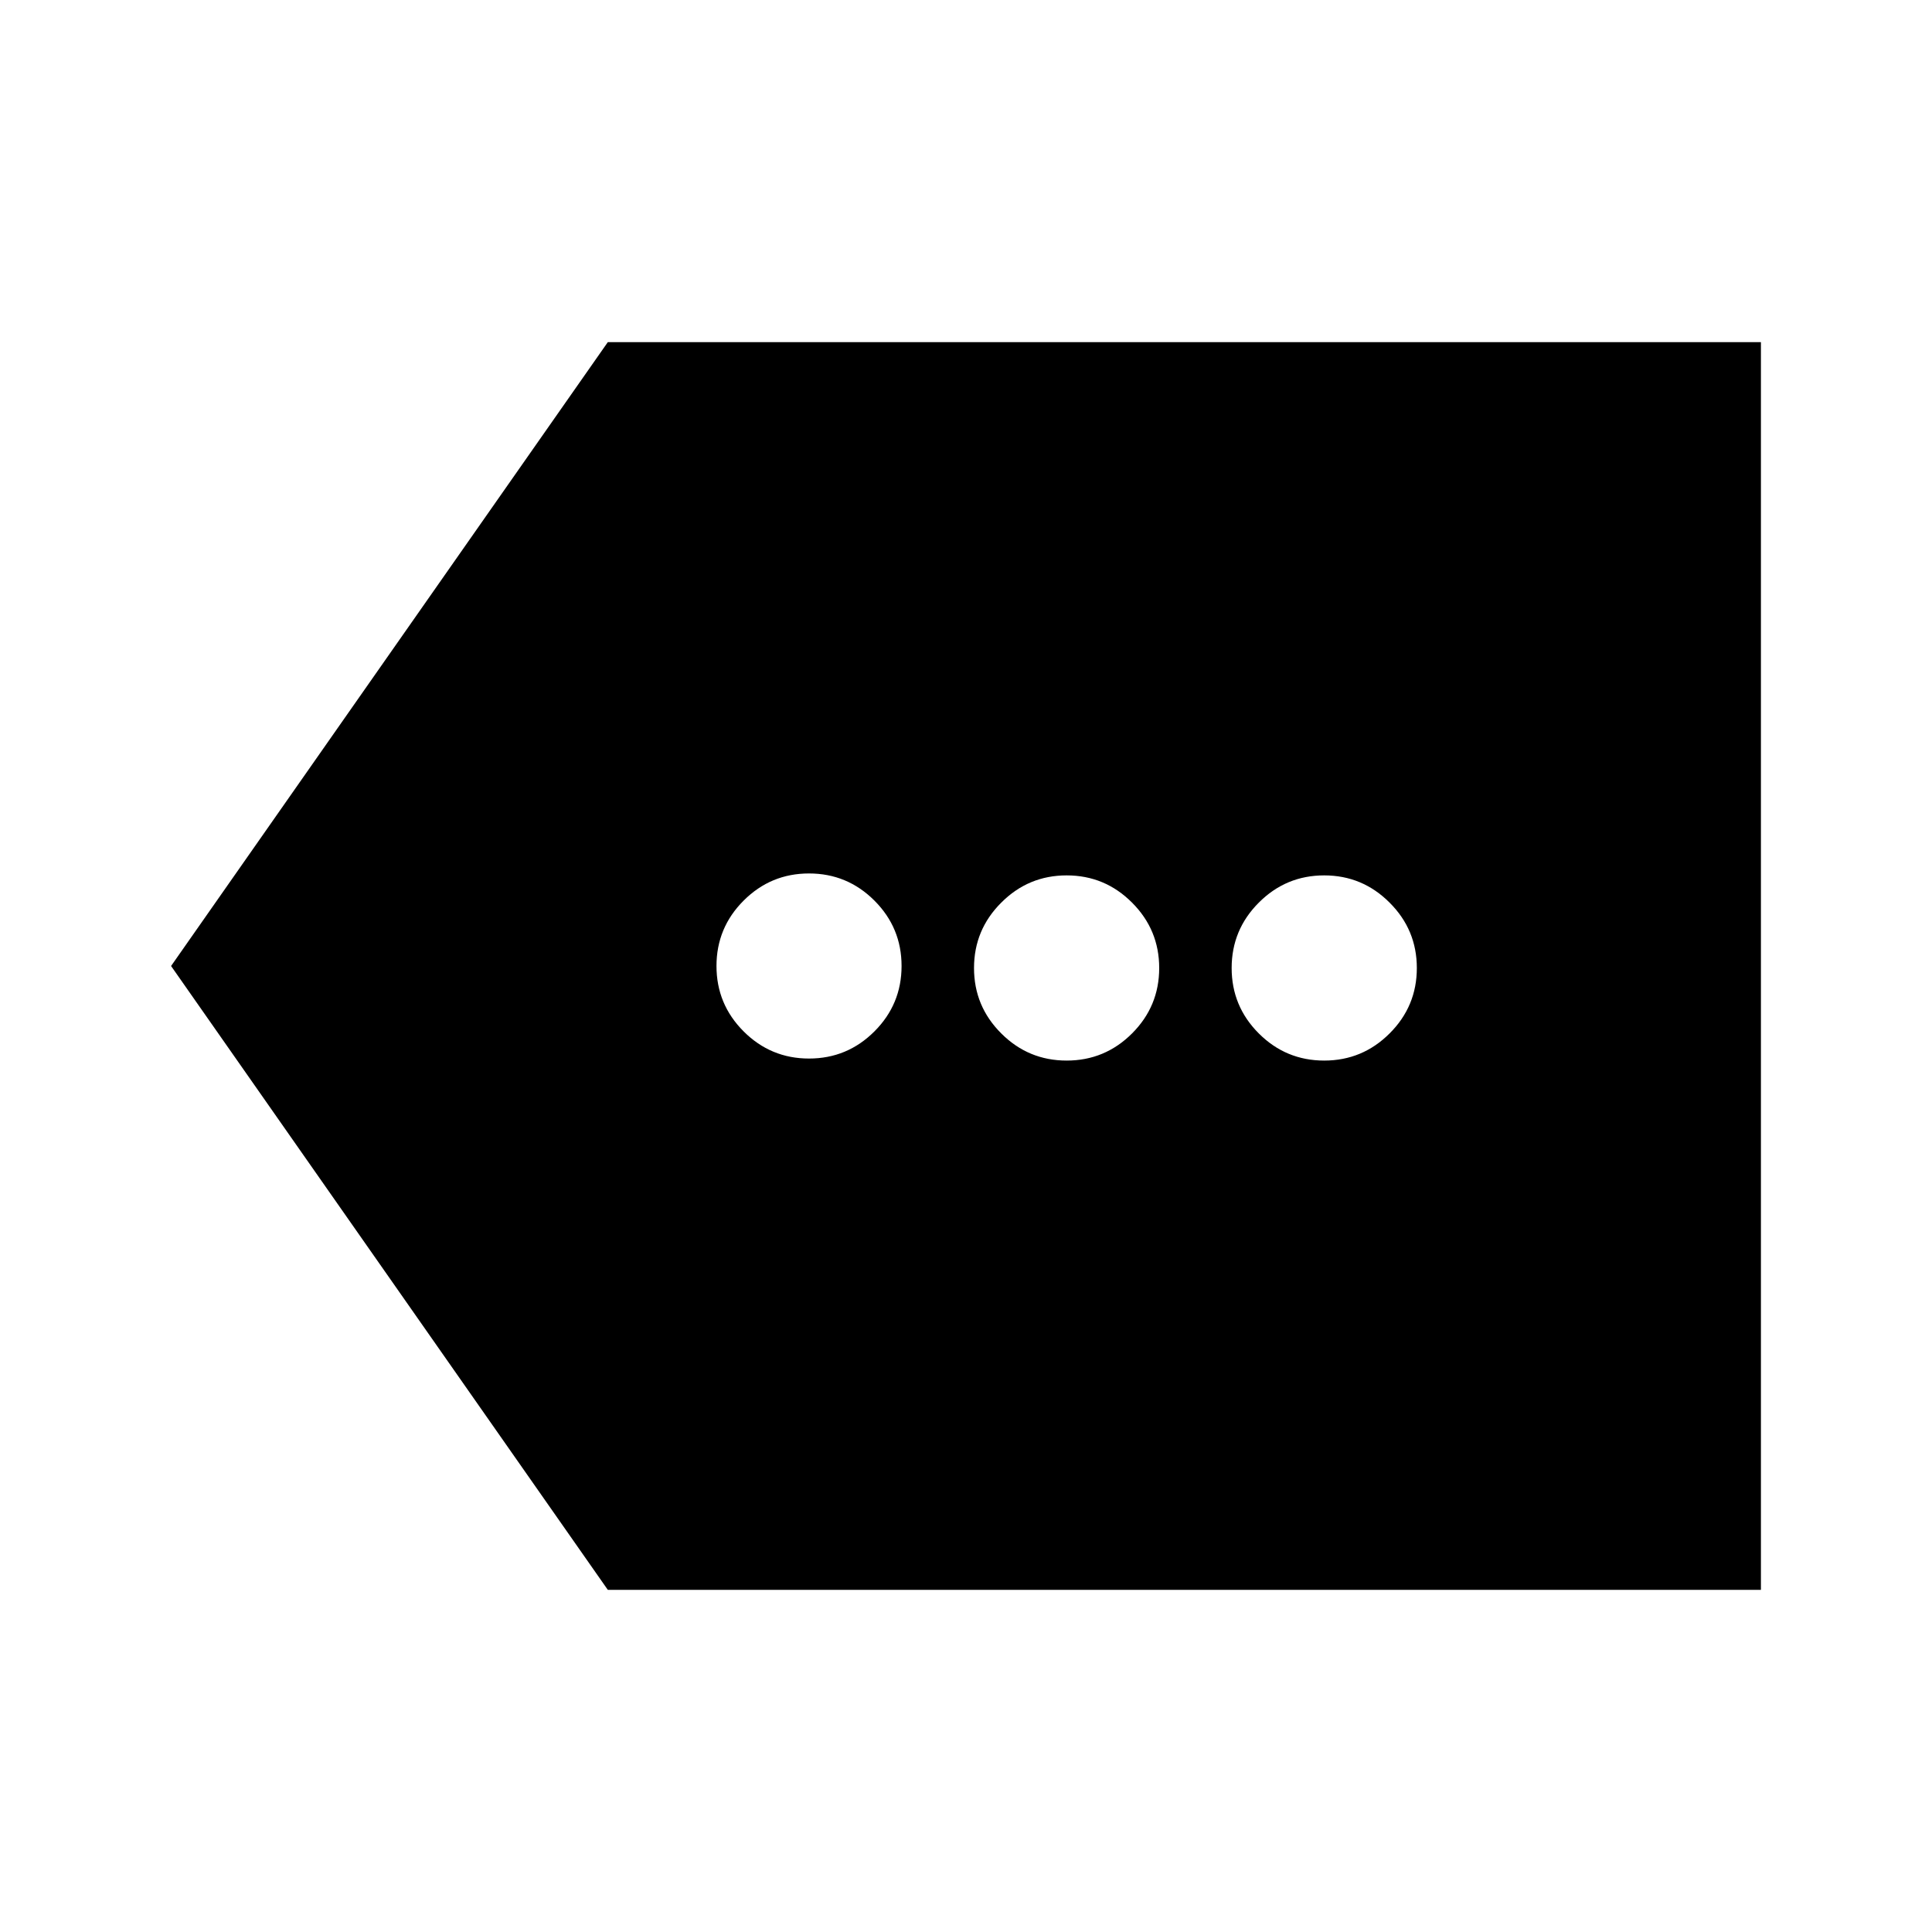 <svg xmlns="http://www.w3.org/2000/svg" height="20" width="20"><path d="M8.375 10.958Q8.771 10.958 9.052 10.677Q9.333 10.396 9.333 10Q9.333 9.604 9.052 9.323Q8.771 9.042 8.375 9.042Q7.979 9.042 7.698 9.323Q7.417 9.604 7.417 10Q7.417 10.396 7.698 10.677Q7.979 10.958 8.375 10.958ZM11.042 10.979Q11.438 10.979 11.719 10.698Q12 10.417 12 10.021Q12 9.625 11.719 9.344Q11.438 9.062 11.042 9.062Q10.646 9.062 10.365 9.344Q10.083 9.625 10.083 10.021Q10.083 10.417 10.365 10.698Q10.646 10.979 11.042 10.979ZM13.708 10.979Q14.104 10.979 14.385 10.698Q14.667 10.417 14.667 10.021Q14.667 9.625 14.385 9.344Q14.104 9.062 13.708 9.062Q13.312 9.062 13.031 9.344Q12.75 9.625 12.75 10.021Q12.75 10.417 13.031 10.698Q13.312 10.979 13.708 10.979ZM6.292 16.458 1.771 10 6.292 3.542H18.229V16.458Z"/></svg>